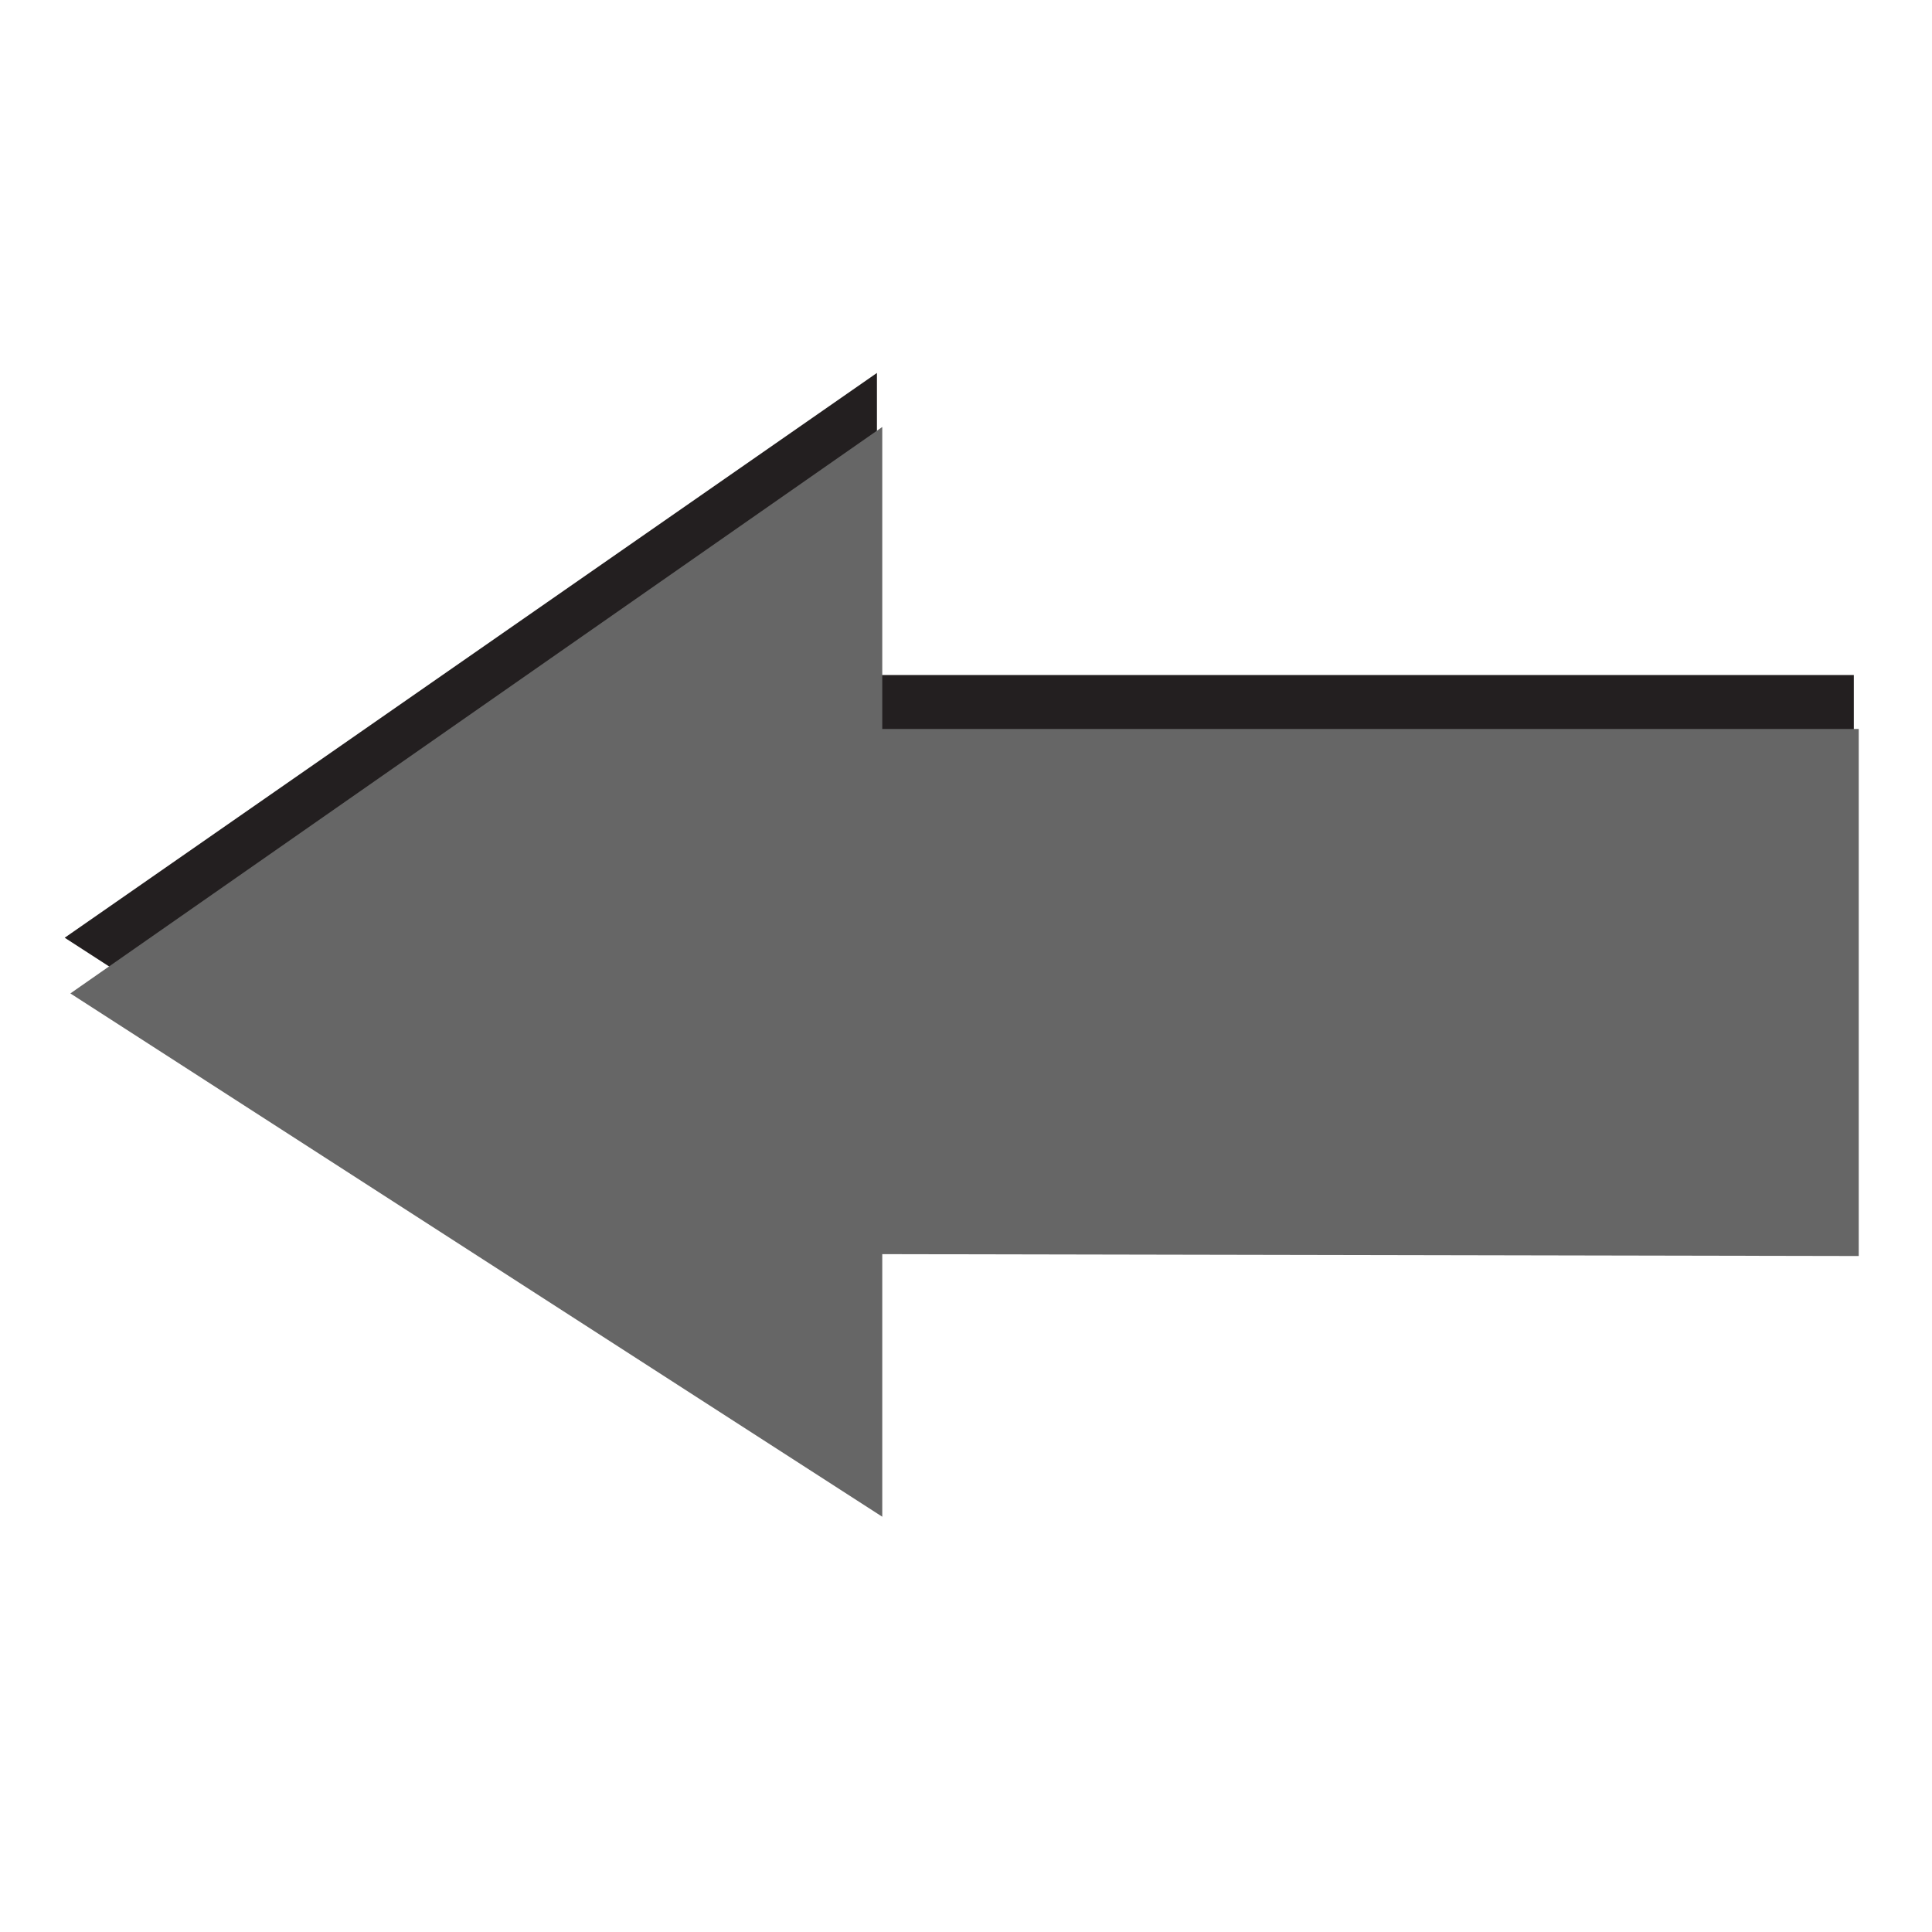 <?xml version="1.0" encoding="UTF-8" standalone="no"?>
<!-- Created with Inkscape (http://www.inkscape.org/) -->

<svg
   xmlns:dc="http://purl.org/dc/elements/1.1/"
   xmlns:cc="http://creativecommons.org/ns#"
   xmlns:rdf="http://www.w3.org/1999/02/22-rdf-syntax-ns#"
   xmlns:svg="http://www.w3.org/2000/svg"
   xmlns="http://www.w3.org/2000/svg"
   xmlns:xlink="http://www.w3.org/1999/xlink"
   xmlns:sodipodi="http://sodipodi.sourceforge.net/DTD/sodipodi-0.dtd"
   xmlns:inkscape="http://www.inkscape.org/namespaces/inkscape"
   version="1.1"
   width="100%"
   height="100%"
   viewBox="0 0 288 288"
   id="svg7631"
   xml:space="preserve"
   inkscape:version="0.48.4 r9939"
   sodipodi:docname="quit-hover.svg"><sodipodi:namedview
     pagecolor="#ffffff"
     bordercolor="#666666"
     borderopacity="1"
     objecttolerance="10"
     gridtolerance="10"
     guidetolerance="10"
     inkscape:pageopacity="0"
     inkscape:pageshadow="2"
     inkscape:window-width="640"
     inkscape:window-height="480"
     id="namedview30"
     showgrid="false"
     inkscape:zoom="0.81944444"
     inkscape:cx="144"
     inkscape:cy="144"
     inkscape:window-x="75"
     inkscape:window-y="34"
     inkscape:window-maximized="0"
     inkscape:current-layer="g19" /><defs
     id="defs63"><linearGradient
       x1="31.079"
       y1="21.511"
       x2="33.711"
       y2="18.064"
       id="linearGradient9902"
       xlink:href="#linearGradient9896"
       gradientUnits="userSpaceOnUse"
       gradientTransform="matrix(5.241,0,0,6.289,46.558,-8.264)" /><linearGradient
       id="linearGradient9896"><stop
         id="stop9898"
         style="stop-color:#cecece;stop-opacity:1"
         offset="0" /><stop
         id="stop9900"
         style="stop-color:#9e9e9e;stop-opacity:1"
         offset="1" /></linearGradient><linearGradient
       x1="31.853"
       y1="19.108"
       x2="34.007"
       y2="24.765"
       id="linearGradient9886"
       xlink:href="#linearGradient9880"
       gradientUnits="userSpaceOnUse"
       gradientTransform="matrix(5.241,0,0,6.289,40.708,-8.264)" /><linearGradient
       id="linearGradient9880"><stop
         id="stop9882"
         style="stop-color:#525252;stop-opacity:1"
         offset="0" /><stop
         id="stop9884"
         style="stop-color:#525252;stop-opacity:0"
         offset="1" /></linearGradient><radialGradient
       cx="27.884"
       cy="7.14"
       r="9.723"
       fx="27.884"
       fy="7.14"
       id="radialGradient9876"
       xlink:href="#linearGradient9868"
       gradientUnits="userSpaceOnUse"
       gradientTransform="matrix(13.447,0,0,8.824,-151.464,-67.9)" /><linearGradient
       id="linearGradient9868"><stop
         id="stop9870"
         style="stop-color:#4e4e4e;stop-opacity:1"
         offset="0" /><stop
         id="stop9872"
         style="stop-color:#616161;stop-opacity:0"
         offset="1" /></linearGradient><linearGradient
       x1="46.846"
       y1="19.804"
       x2="18.031"
       y2="27.759"
       id="linearGradient9864"
       xlink:href="#linearGradient9854"
       gradientUnits="userSpaceOnUse"
       gradientTransform="matrix(5.241,0,0,6.289,46.558,-8.264)" /><linearGradient
       id="linearGradient9854"><stop
         id="stop9856"
         style="stop-color:#4e4e4e;stop-opacity:1"
         offset="0" /><stop
         id="stop9858"
         style="stop-color:#ababab;stop-opacity:1"
         offset="1" /></linearGradient><linearGradient
       x1="18.729"
       y1="44"
       x2="18.729"
       y2="29.068"
       id="linearGradient6473"
       xlink:href="#linearGradient6467"
       gradientUnits="userSpaceOnUse"
       gradientTransform="matrix(5.241,0,0,6.289,109.559,-8.264)" /><linearGradient
       id="linearGradient6467"><stop
         id="stop6469"
         style="stop-color:#babdb6;stop-opacity:1"
         offset="0" /><stop
         id="stop6471"
         style="stop-color:#babdb6;stop-opacity:0"
         offset="1" /></linearGradient></defs><g
     transform="translate(-113.492,18.305)"
     id="g11"><g
       transform="matrix(1.716,0,0,1.716,-285.901,-94.703)"
       id="g13"><polygon
         points="189.3,62.1 189.3,78.2 233.8,78.2 233.8,106.2 189.3,106.1 189.3,120.2 152.3,92.2 "
         transform="matrix(1.907,0,0,1.63,-52.069,-24.305)"
         id="polygon17"
         style="fill:#231f20" /></g><g
       transform="matrix(3.271,0,0,2.796,-374.191,-140.59)"
       id="g19"><polygon
         points="152.3,96.7 189.3,66.5 189.3,82.6 233.8,82.6 233.8,110.7 189.3,110.6 189.3,124.6 "
         id="polygon23"
         style="fill:#666666;fill-opacity:1" /></g></g></svg>
